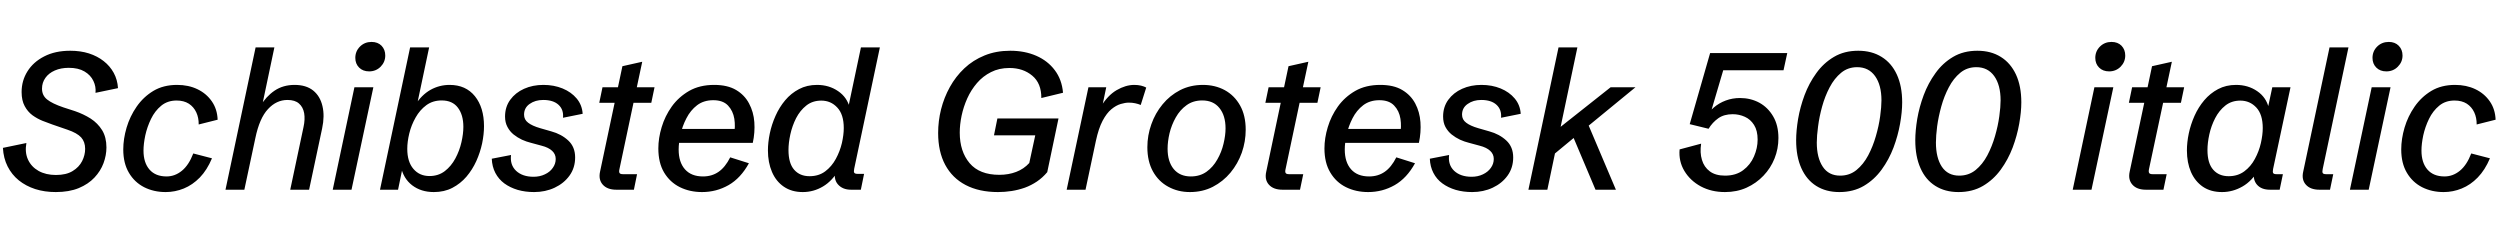 <svg xmlns="http://www.w3.org/2000/svg" xmlns:xlink="http://www.w3.org/1999/xlink" width="308.883" height="29.625"><path fill="black" d="M6.89 23.73L6.89 23.73Q5.51 23.73 4.35 23.36Q3.19 22.98 2.32 22.28Q1.45 21.57 0.94 20.56Q0.43 19.55 0.36 18.27L0.36 18.27L3.26 17.67Q3.05 18.83 3.46 19.72Q3.87 20.61 4.77 21.12Q5.67 21.62 6.91 21.62L6.91 21.62Q8.19 21.62 8.98 21.13Q9.77 20.65 10.15 19.90Q10.52 19.16 10.52 18.39L10.52 18.39Q10.52 17.53 10.03 16.98Q9.53 16.43 8.32 16.02L8.32 16.02L6.46 15.38Q5.92 15.19 5.26 14.93Q4.61 14.67 4.01 14.24Q3.42 13.80 3.05 13.11Q2.67 12.41 2.67 11.37L2.67 11.37Q2.67 9.97 3.39 8.82Q4.11 7.66 5.46 6.97Q6.81 6.27 8.68 6.27L8.68 6.27Q9.95 6.27 10.99 6.60Q12.04 6.94 12.81 7.55Q13.59 8.16 14.05 9Q14.51 9.84 14.58 10.89L14.58 10.89L11.80 11.47Q11.88 10.71 11.54 10.00Q11.20 9.28 10.44 8.83Q9.68 8.38 8.50 8.38L8.50 8.38Q7.52 8.38 6.77 8.71Q6.02 9.04 5.61 9.62Q5.19 10.21 5.19 10.95L5.19 10.95Q5.19 11.79 5.82 12.29Q6.45 12.80 7.84 13.27L7.84 13.27L9.26 13.73Q10.31 14.09 11.20 14.65Q12.08 15.22 12.62 16.09Q13.15 16.96 13.15 18.22L13.15 18.22Q13.15 19.18 12.79 20.16Q12.43 21.13 11.67 21.94Q10.91 22.75 9.73 23.24Q8.54 23.73 6.89 23.73ZM20.47 23.73L20.47 23.73Q19.00 23.73 17.81 23.13Q16.62 22.52 15.93 21.35Q15.23 20.17 15.23 18.47L15.23 18.47Q15.23 17.17 15.64 15.77Q16.05 14.38 16.88 13.18Q17.71 11.98 18.95 11.23Q20.19 10.49 21.88 10.49L21.88 10.49Q23.29 10.49 24.39 11.02Q25.50 11.55 26.17 12.52Q26.84 13.48 26.89 14.79L26.89 14.79L24.55 15.38Q24.56 14.54 24.25 13.88Q23.94 13.21 23.33 12.81Q22.71 12.42 21.82 12.42L21.82 12.42Q20.70 12.42 19.92 13.06Q19.14 13.70 18.66 14.69Q18.18 15.68 17.95 16.73Q17.73 17.78 17.73 18.60L17.73 18.60Q17.73 20.10 18.47 20.95Q19.21 21.80 20.58 21.80L20.58 21.80Q21.61 21.80 22.47 21.10Q23.33 20.40 23.88 18.96L23.88 18.96L26.19 19.56Q25.58 21.01 24.69 21.93Q23.79 22.85 22.71 23.29Q21.62 23.73 20.47 23.73ZM30.19 23.44L27.86 23.44L31.58 5.86L33.90 5.86L32.26 13.65L32.14 13.14Q32.86 11.93 33.91 11.21Q34.97 10.49 36.40 10.49L36.40 10.49Q37.83 10.49 38.70 11.19Q39.56 11.89 39.84 13.11Q40.13 14.32 39.80 15.87L39.80 15.87L38.19 23.44L35.86 23.44L37.50 15.70Q37.71 14.74 37.58 13.98Q37.44 13.22 36.94 12.79Q36.45 12.35 35.52 12.35L35.52 12.35Q34.15 12.35 33.11 13.48Q32.06 14.60 31.55 17.06L31.55 17.06L30.19 23.44ZM43.79 10.78L46.13 10.78L43.43 23.44L41.11 23.44L43.79 10.78ZM45.61 8.82L45.61 8.82Q44.84 8.82 44.37 8.35Q43.90 7.88 43.90 7.15L43.90 7.15Q43.90 6.33 44.48 5.75Q45.06 5.18 45.90 5.18L45.90 5.18Q46.68 5.18 47.14 5.65Q47.60 6.13 47.60 6.86L47.60 6.86Q47.60 7.66 47.03 8.24Q46.45 8.82 45.61 8.82ZM53.60 23.73L53.60 23.73Q52.02 23.73 50.92 22.89Q49.83 22.05 49.52 20.55L49.52 20.55L49.78 20.54L49.18 23.44L46.95 23.44L50.67 5.86L53.02 5.86L51.47 13.20L51.28 13.00Q52.09 11.72 53.19 11.10Q54.29 10.49 55.55 10.49L55.55 10.49Q57.55 10.49 58.68 11.89Q59.80 13.29 59.80 15.59L59.80 15.59Q59.80 16.59 59.57 17.71Q59.33 18.83 58.85 19.90Q58.37 20.96 57.63 21.83Q56.89 22.69 55.89 23.21Q54.89 23.73 53.60 23.73ZM53.07 21.75L53.07 21.75Q54.16 21.75 54.96 21.14Q55.75 20.53 56.26 19.58Q56.77 18.63 57.01 17.58Q57.25 16.54 57.25 15.67L57.25 15.67Q57.25 14.19 56.57 13.30Q55.90 12.41 54.57 12.41L54.57 12.41Q53.47 12.41 52.67 13.00Q51.87 13.59 51.35 14.52Q50.82 15.45 50.57 16.48Q50.32 17.51 50.32 18.39L50.32 18.39Q50.32 19.99 51.08 20.87Q51.83 21.75 53.07 21.75ZM65.99 23.73L65.99 23.73Q64.90 23.73 63.96 23.46Q63.02 23.18 62.31 22.66Q61.61 22.14 61.20 21.36Q60.80 20.59 60.76 19.61L60.76 19.61L63.14 19.15Q62.99 20.37 63.77 21.11Q64.56 21.84 65.92 21.84L65.92 21.84Q66.70 21.84 67.32 21.54Q67.95 21.25 68.30 20.74Q68.66 20.24 68.66 19.64L68.66 19.64Q68.66 19.05 68.22 18.64Q67.78 18.22 66.91 18L66.91 18L65.58 17.64Q65.05 17.51 64.49 17.26Q63.94 17.00 63.46 16.62Q62.99 16.24 62.70 15.69Q62.40 15.14 62.40 14.40L62.40 14.40Q62.40 13.21 63.04 12.33Q63.68 11.45 64.75 10.97Q65.82 10.49 67.14 10.49L67.14 10.49Q68.44 10.49 69.51 10.93Q70.58 11.37 71.25 12.17Q71.92 12.97 71.99 14.06L71.99 14.06L69.56 14.55Q69.66 13.55 69.01 12.95Q68.36 12.35 67.11 12.35L67.11 12.35Q66.13 12.35 65.44 12.84Q64.75 13.32 64.75 14.17L64.75 14.17Q64.75 14.78 65.25 15.16Q65.75 15.55 66.75 15.84L66.75 15.84L68.11 16.23Q69.36 16.57 70.21 17.36Q71.06 18.15 71.06 19.45L71.06 19.45Q71.06 20.73 70.37 21.69Q69.68 22.65 68.53 23.19Q67.38 23.73 65.99 23.73ZM78.32 23.44L76.15 23.44Q75.04 23.44 74.48 22.82Q73.92 22.20 74.14 21.20L74.14 21.20L75.94 12.70L74.04 12.70L74.44 10.78L76.35 10.78L76.90 8.18L79.35 7.63L78.68 10.78L80.87 10.78L80.47 12.70L78.27 12.70L76.54 20.87Q76.45 21.23 76.55 21.38Q76.64 21.52 76.96 21.52L76.96 21.52L78.71 21.52L78.32 23.44ZM86.74 23.73L86.74 23.73Q85.22 23.73 83.99 23.12Q82.77 22.51 82.05 21.31Q81.34 20.11 81.34 18.34L81.34 18.34Q81.34 17.07 81.75 15.71Q82.16 14.34 83.00 13.16Q83.85 11.98 85.15 11.23Q86.45 10.49 88.24 10.49L88.24 10.49Q89.89 10.49 90.95 11.12Q92.00 11.74 92.55 12.79Q93.11 13.83 93.20 15.09Q93.29 16.36 93.01 17.65L93.01 17.65L83.03 17.65L83.37 15.93L91.30 15.93L90.68 16.64Q90.88 15.66 90.73 14.68Q90.57 13.70 89.95 13.04Q89.33 12.38 88.13 12.38L88.13 12.38Q86.95 12.38 86.13 13.00Q85.31 13.63 84.81 14.61Q84.30 15.59 84.08 16.62Q83.85 17.66 83.85 18.47L83.85 18.47Q83.85 20.04 84.63 20.92Q85.41 21.80 86.86 21.80L86.86 21.80Q87.96 21.80 88.78 21.23Q89.60 20.67 90.22 19.44L90.22 19.44L92.53 20.17Q91.52 22.01 90.02 22.87Q88.51 23.73 86.74 23.73ZM99.18 23.73L99.18 23.73Q97.82 23.73 96.85 23.07Q95.88 22.41 95.38 21.24Q94.88 20.07 94.88 18.59L94.88 18.59Q94.88 17.60 95.11 16.49Q95.34 15.38 95.82 14.31Q96.29 13.25 97.01 12.39Q97.73 11.53 98.72 11.01Q99.70 10.49 100.95 10.49L100.95 10.49Q102.43 10.49 103.55 11.26Q104.67 12.02 105 13.35L105 13.35L104.74 13.58L106.37 5.86L108.71 5.86L105.54 20.84Q105.46 21.21 105.55 21.35Q105.64 21.48 105.96 21.48L105.96 21.48L106.76 21.48L106.36 23.44L105.14 23.44Q104.09 23.44 103.51 22.76Q102.94 22.09 103.24 20.86L103.24 20.86L103.30 20.61L103.69 20.89Q102.84 22.36 101.68 23.04Q100.52 23.73 99.18 23.73ZM100.02 21.77L100.02 21.77Q101.16 21.77 101.96 21.17Q102.76 20.57 103.27 19.63Q103.78 18.69 104.02 17.67Q104.25 16.65 104.25 15.82L104.25 15.82Q104.25 14.14 103.45 13.29Q102.66 12.43 101.47 12.43L101.47 12.43Q100.39 12.43 99.62 13.04Q98.85 13.65 98.36 14.60Q97.88 15.55 97.65 16.60Q97.42 17.65 97.42 18.54L97.42 18.54Q97.42 20.17 98.12 20.97Q98.82 21.77 100.02 21.77ZM123.30 23.73L123.30 23.73Q120.97 23.73 119.31 22.86Q117.66 22.00 116.78 20.36Q115.91 18.73 115.91 16.43L115.91 16.43Q115.91 14.96 116.27 13.51Q116.64 12.05 117.36 10.75Q118.08 9.45 119.15 8.44Q120.22 7.43 121.65 6.85Q123.07 6.27 124.82 6.27L124.82 6.27Q126.61 6.27 128.03 6.89Q129.45 7.51 130.32 8.67Q131.20 9.83 131.34 11.46L131.34 11.46L128.66 12.11Q128.67 10.29 127.54 9.35Q126.41 8.40 124.72 8.40L124.72 8.40Q123.43 8.40 122.44 8.91Q121.44 9.41 120.71 10.26Q119.98 11.11 119.51 12.15Q119.04 13.20 118.81 14.29Q118.58 15.39 118.58 16.39L118.58 16.39Q118.58 18.71 119.80 20.16Q121.02 21.60 123.47 21.60L123.47 21.60Q124.61 21.60 125.55 21.24Q126.50 20.88 127.17 20.14L127.17 20.14L128.05 16.07L128.78 16.72L122.81 16.72L123.23 14.64L130.78 14.64L129.39 21.27Q128.81 21.96 128.11 22.43Q127.41 22.90 126.62 23.19Q125.82 23.47 124.99 23.60Q124.15 23.73 123.30 23.73ZM134.12 23.44L131.79 23.44L134.48 10.78L136.68 10.78L136.09 13.61L135.98 13.23Q136.85 11.79 137.96 11.14Q139.08 10.49 140.14 10.49L140.14 10.49Q140.58 10.49 140.98 10.58Q141.38 10.68 141.62 10.82L141.62 10.82L140.94 12.97Q140.64 12.84 140.26 12.76Q139.89 12.68 139.48 12.68L139.48 12.68Q139.02 12.68 138.46 12.85Q137.89 13.02 137.31 13.50Q136.73 13.98 136.23 14.92Q135.73 15.87 135.40 17.41L135.40 17.41L134.12 23.44ZM147.02 23.73L147.02 23.73Q145.54 23.73 144.34 23.07Q143.14 22.42 142.45 21.18Q141.76 19.93 141.76 18.19L141.76 18.19Q141.76 16.73 142.25 15.36Q142.73 13.99 143.64 12.89Q144.54 11.79 145.80 11.14Q147.07 10.49 148.63 10.49L148.63 10.49Q150.13 10.49 151.33 11.14Q152.53 11.80 153.22 13.04Q153.91 14.27 153.91 16.03L153.91 16.03Q153.91 17.48 153.43 18.86Q152.94 20.23 152.03 21.33Q151.11 22.43 149.85 23.08Q148.58 23.73 147.02 23.73ZM147.13 21.80L147.13 21.80Q148.25 21.80 149.07 21.22Q149.88 20.64 150.40 19.71Q150.93 18.79 151.17 17.76Q151.42 16.73 151.42 15.86L151.42 15.86Q151.42 14.27 150.66 13.34Q149.91 12.41 148.54 12.41L148.54 12.41Q147.41 12.41 146.60 13.00Q145.79 13.58 145.27 14.51Q144.75 15.43 144.50 16.46Q144.26 17.48 144.26 18.38L144.26 18.38Q144.26 19.96 145.01 20.88Q145.77 21.80 147.13 21.80ZM160.62 23.44L158.45 23.44Q157.34 23.44 156.78 22.82Q156.22 22.20 156.45 21.20L156.45 21.20L158.24 12.70L156.34 12.70L156.74 10.78L158.65 10.78L159.20 8.18L161.65 7.63L160.98 10.78L163.17 10.78L162.77 12.70L160.57 12.70L158.84 20.87Q158.75 21.23 158.85 21.38Q158.94 21.52 159.26 21.52L159.26 21.52L161.02 21.52L160.62 23.44ZM169.04 23.73L169.04 23.73Q167.52 23.73 166.29 23.12Q165.07 22.51 164.36 21.31Q163.64 20.11 163.64 18.34L163.64 18.34Q163.64 17.07 164.05 15.71Q164.46 14.34 165.30 13.16Q166.15 11.98 167.45 11.23Q168.75 10.49 170.54 10.49L170.54 10.49Q172.20 10.49 173.25 11.12Q174.30 11.74 174.86 12.79Q175.41 13.83 175.50 15.09Q175.59 16.36 175.31 17.65L175.31 17.65L165.33 17.65L165.67 15.93L173.60 15.93L172.98 16.64Q173.18 15.66 173.03 14.68Q172.88 13.70 172.25 13.04Q171.63 12.38 170.43 12.38L170.43 12.38Q169.25 12.38 168.43 13.00Q167.61 13.63 167.11 14.61Q166.61 15.59 166.38 16.62Q166.15 17.66 166.15 18.47L166.15 18.47Q166.15 20.04 166.93 20.92Q167.71 21.80 169.16 21.80L169.16 21.80Q170.26 21.80 171.08 21.23Q171.90 20.67 172.52 19.44L172.52 19.44L174.83 20.17Q173.82 22.01 172.32 22.87Q170.81 23.73 169.04 23.73ZM181.89 23.73L181.89 23.73Q180.80 23.73 179.86 23.46Q178.92 23.18 178.21 22.66Q177.50 22.14 177.10 21.36Q176.70 20.59 176.66 19.61L176.66 19.61L179.04 19.15Q178.89 20.37 179.67 21.11Q180.46 21.84 181.82 21.84L181.82 21.84Q182.60 21.84 183.22 21.54Q183.84 21.25 184.20 20.74Q184.56 20.24 184.56 19.64L184.56 19.64Q184.56 19.05 184.12 18.64Q183.68 18.22 182.81 18L182.81 18L181.48 17.64Q180.95 17.51 180.39 17.26Q179.84 17.00 179.36 16.62Q178.89 16.24 178.59 15.69Q178.30 15.14 178.30 14.40L178.30 14.40Q178.30 13.21 178.94 12.33Q179.58 11.45 180.65 10.97Q181.72 10.49 183.04 10.49L183.04 10.49Q184.34 10.49 185.41 10.93Q186.48 11.37 187.15 12.17Q187.82 12.97 187.89 14.06L187.89 14.06L185.46 14.55Q185.55 13.55 184.90 12.95Q184.25 12.35 183.01 12.35L183.01 12.35Q182.03 12.35 181.34 12.84Q180.64 13.32 180.64 14.17L180.64 14.17Q180.64 14.78 181.15 15.16Q181.65 15.55 182.65 15.84L182.65 15.84L184.01 16.23Q185.26 16.57 186.11 17.36Q186.96 18.15 186.96 19.45L186.96 19.45Q186.96 20.73 186.27 21.69Q185.58 22.65 184.43 23.19Q183.28 23.73 181.89 23.73ZM191.18 23.44L188.84 23.44L192.56 5.86L194.89 5.86L192.82 15.67L199.00 10.78L202.07 10.78L196.29 15.52L199.65 23.44L197.13 23.44L194.43 17.05L192.12 18.96L191.18 23.44ZM213.13 23.73L213.13 23.73Q211.45 23.73 210.14 23.03Q208.83 22.32 208.11 21.12Q207.39 19.92 207.52 18.46L207.52 18.46L210.18 17.75Q210.01 18.86 210.28 19.75Q210.54 20.64 211.25 21.17Q211.96 21.70 213.13 21.70L213.13 21.70Q214.48 21.70 215.37 21.03Q216.27 20.36 216.71 19.33Q217.16 18.30 217.16 17.25L217.16 17.25Q217.16 16.14 216.72 15.44Q216.28 14.74 215.58 14.43Q214.88 14.11 214.08 14.11L214.08 14.11Q213.01 14.11 212.30 14.61Q211.58 15.12 211.10 15.91L211.10 15.91L208.77 15.34L211.29 6.56L220.82 6.56L220.36 8.68L212.91 8.68L211.14 14.68L210.66 14.57Q211.10 13.83 211.75 13.28Q212.39 12.73 213.22 12.42Q214.04 12.11 214.99 12.11L214.99 12.11Q216.29 12.11 217.37 12.69Q218.44 13.28 219.08 14.38Q219.73 15.48 219.73 17.05L219.73 17.05Q219.73 18.38 219.25 19.58Q218.77 20.78 217.88 21.71Q217.00 22.64 215.79 23.19Q214.59 23.73 213.13 23.73ZM227.26 23.73L227.26 23.73Q225.60 23.73 224.40 22.97Q223.20 22.21 222.56 20.77Q221.92 19.34 221.92 17.33L221.92 17.33Q221.92 16.16 222.16 14.70Q222.41 13.23 222.96 11.75Q223.51 10.28 224.41 9.04Q225.30 7.79 226.59 7.03Q227.87 6.27 229.59 6.27L229.59 6.27Q231.27 6.27 232.48 7.03Q233.70 7.78 234.36 9.21Q235.02 10.64 235.02 12.64L235.02 12.64Q235.02 13.83 234.76 15.29Q234.50 16.76 233.95 18.23Q233.39 19.71 232.48 20.96Q231.57 22.21 230.28 22.97Q228.98 23.73 227.26 23.73ZM227.36 21.70L227.36 21.70Q228.52 21.70 229.37 21.01Q230.23 20.31 230.82 19.20Q231.41 18.08 231.77 16.82Q232.14 15.55 232.30 14.37Q232.46 13.20 232.46 12.40L232.46 12.40Q232.46 10.50 231.67 9.40Q230.88 8.30 229.46 8.30L229.46 8.30Q228.32 8.30 227.48 8.99Q226.64 9.68 226.06 10.79Q225.48 11.89 225.13 13.16Q224.78 14.43 224.63 15.61Q224.47 16.79 224.47 17.61L224.47 17.61Q224.47 19.49 225.21 20.60Q225.94 21.70 227.36 21.70ZM241.98 23.73L241.98 23.73Q240.32 23.73 239.12 22.97Q237.91 22.21 237.28 20.77Q236.64 19.34 236.64 17.33L236.64 17.33Q236.64 16.16 236.88 14.70Q237.13 13.23 237.68 11.75Q238.23 10.28 239.13 9.04Q240.02 7.79 241.31 7.03Q242.59 6.27 244.31 6.27L244.31 6.27Q245.99 6.27 247.20 7.03Q248.41 7.78 249.08 9.21Q249.74 10.64 249.74 12.64L249.74 12.64Q249.74 13.83 249.48 15.29Q249.22 16.76 248.67 18.23Q248.11 19.71 247.20 20.96Q246.29 22.21 245.00 22.97Q243.70 23.73 241.98 23.73ZM242.07 21.70L242.07 21.70Q243.23 21.70 244.09 21.01Q244.95 20.31 245.54 19.20Q246.13 18.08 246.49 16.82Q246.86 15.55 247.02 14.37Q247.18 13.20 247.18 12.40L247.18 12.40Q247.18 10.50 246.39 9.40Q245.60 8.30 244.18 8.30L244.18 8.30Q243.04 8.30 242.20 8.99Q241.36 9.68 240.78 10.79Q240.20 11.89 239.85 13.16Q239.50 14.43 239.34 15.61Q239.19 16.79 239.19 17.61L239.19 17.61Q239.19 19.49 239.92 20.60Q240.66 21.70 242.07 21.70ZM258.77 10.78L261.11 10.78L258.41 23.44L256.09 23.44L258.77 10.78ZM260.59 8.82L260.59 8.82Q259.82 8.82 259.35 8.35Q258.88 7.88 258.88 7.15L258.88 7.15Q258.88 6.33 259.46 5.75Q260.04 5.18 260.88 5.18L260.88 5.18Q261.66 5.18 262.12 5.65Q262.58 6.13 262.58 6.86L262.58 6.86Q262.58 7.66 262.01 8.24Q261.43 8.82 260.59 8.82ZM267.30 23.44L265.14 23.44Q264.02 23.44 263.47 22.82Q262.91 22.20 263.13 21.20L263.13 21.20L264.93 12.70L263.03 12.70L263.43 10.78L265.34 10.78L265.89 8.18L268.34 7.63L267.67 10.78L269.86 10.78L269.46 12.70L267.26 12.70L265.52 20.87Q265.44 21.23 265.54 21.38Q265.63 21.52 265.95 21.52L265.95 21.52L267.70 21.52L267.30 23.44ZM274.54 23.73L274.54 23.73Q273.14 23.73 272.17 23.07Q271.21 22.41 270.70 21.25Q270.20 20.09 270.20 18.59L270.20 18.59Q270.20 17.59 270.43 16.49Q270.66 15.39 271.14 14.31Q271.62 13.24 272.34 12.39Q273.07 11.53 274.05 11.01Q275.03 10.49 276.27 10.49L276.27 10.49Q277.76 10.49 278.88 11.26Q280.00 12.02 280.32 13.35L280.32 13.35L280.15 13.58L280.75 10.78L283.00 10.78L280.85 20.87Q280.78 21.22 280.85 21.37Q280.92 21.52 281.27 21.52L281.27 21.52L282.06 21.52L281.66 23.44L280.46 23.44Q279.40 23.44 278.86 22.82Q278.32 22.20 278.52 21.20L278.52 21.20L278.63 20.66L279.11 20.89Q278.26 22.36 277.07 23.04Q275.87 23.73 274.54 23.73ZM275.36 21.77L275.36 21.77Q276.48 21.77 277.29 21.17Q278.10 20.57 278.60 19.63Q279.11 18.69 279.34 17.67Q279.57 16.65 279.57 15.82L279.57 15.82Q279.57 14.14 278.78 13.29Q277.98 12.43 276.80 12.43L276.80 12.43Q275.72 12.43 274.95 13.04Q274.18 13.65 273.69 14.60Q273.20 15.55 272.97 16.60Q272.74 17.65 272.74 18.54L272.74 18.54Q272.74 20.17 273.45 20.97Q274.15 21.77 275.36 21.77ZM287.88 23.44L286.57 23.44Q285.46 23.44 284.90 22.82Q284.34 22.20 284.57 21.20L284.57 21.20L287.82 5.86L290.16 5.86L286.98 20.87Q286.90 21.23 286.98 21.38Q287.06 21.52 287.39 21.52L287.39 21.52L288.28 21.52L287.88 23.44ZM293.03 10.78L295.36 10.78L292.66 23.44L290.34 23.44L293.03 10.78ZM294.84 8.82L294.84 8.82Q294.07 8.82 293.60 8.35Q293.13 7.88 293.13 7.15L293.13 7.15Q293.13 6.33 293.71 5.75Q294.29 5.18 295.14 5.18L295.14 5.18Q295.91 5.18 296.37 5.65Q296.84 6.13 296.84 6.86L296.84 6.86Q296.84 7.66 296.26 8.24Q295.69 8.82 294.84 8.82ZM301.92 23.73L301.92 23.73Q300.45 23.73 299.26 23.13Q298.07 22.52 297.38 21.35Q296.68 20.17 296.68 18.47L296.68 18.47Q296.68 17.17 297.09 15.77Q297.50 14.38 298.33 13.18Q299.16 11.98 300.40 11.23Q301.64 10.49 303.33 10.49L303.33 10.49Q304.73 10.49 305.84 11.02Q306.95 11.55 307.62 12.52Q308.29 13.48 308.34 14.79L308.34 14.79L306 15.38Q306.01 14.54 305.70 13.88Q305.39 13.21 304.78 12.81Q304.16 12.42 303.27 12.42L303.27 12.42Q302.14 12.42 301.37 13.06Q300.59 13.70 300.11 14.69Q299.63 15.68 299.40 16.73Q299.18 17.78 299.18 18.60L299.18 18.60Q299.18 20.10 299.92 20.95Q300.66 21.80 302.03 21.80L302.03 21.80Q303.06 21.80 303.92 21.10Q304.78 20.40 305.33 18.96L305.33 18.96L307.64 19.56Q307.03 21.01 306.13 21.93Q305.24 22.85 304.15 23.29Q303.07 23.73 301.92 23.73Z"/></svg>